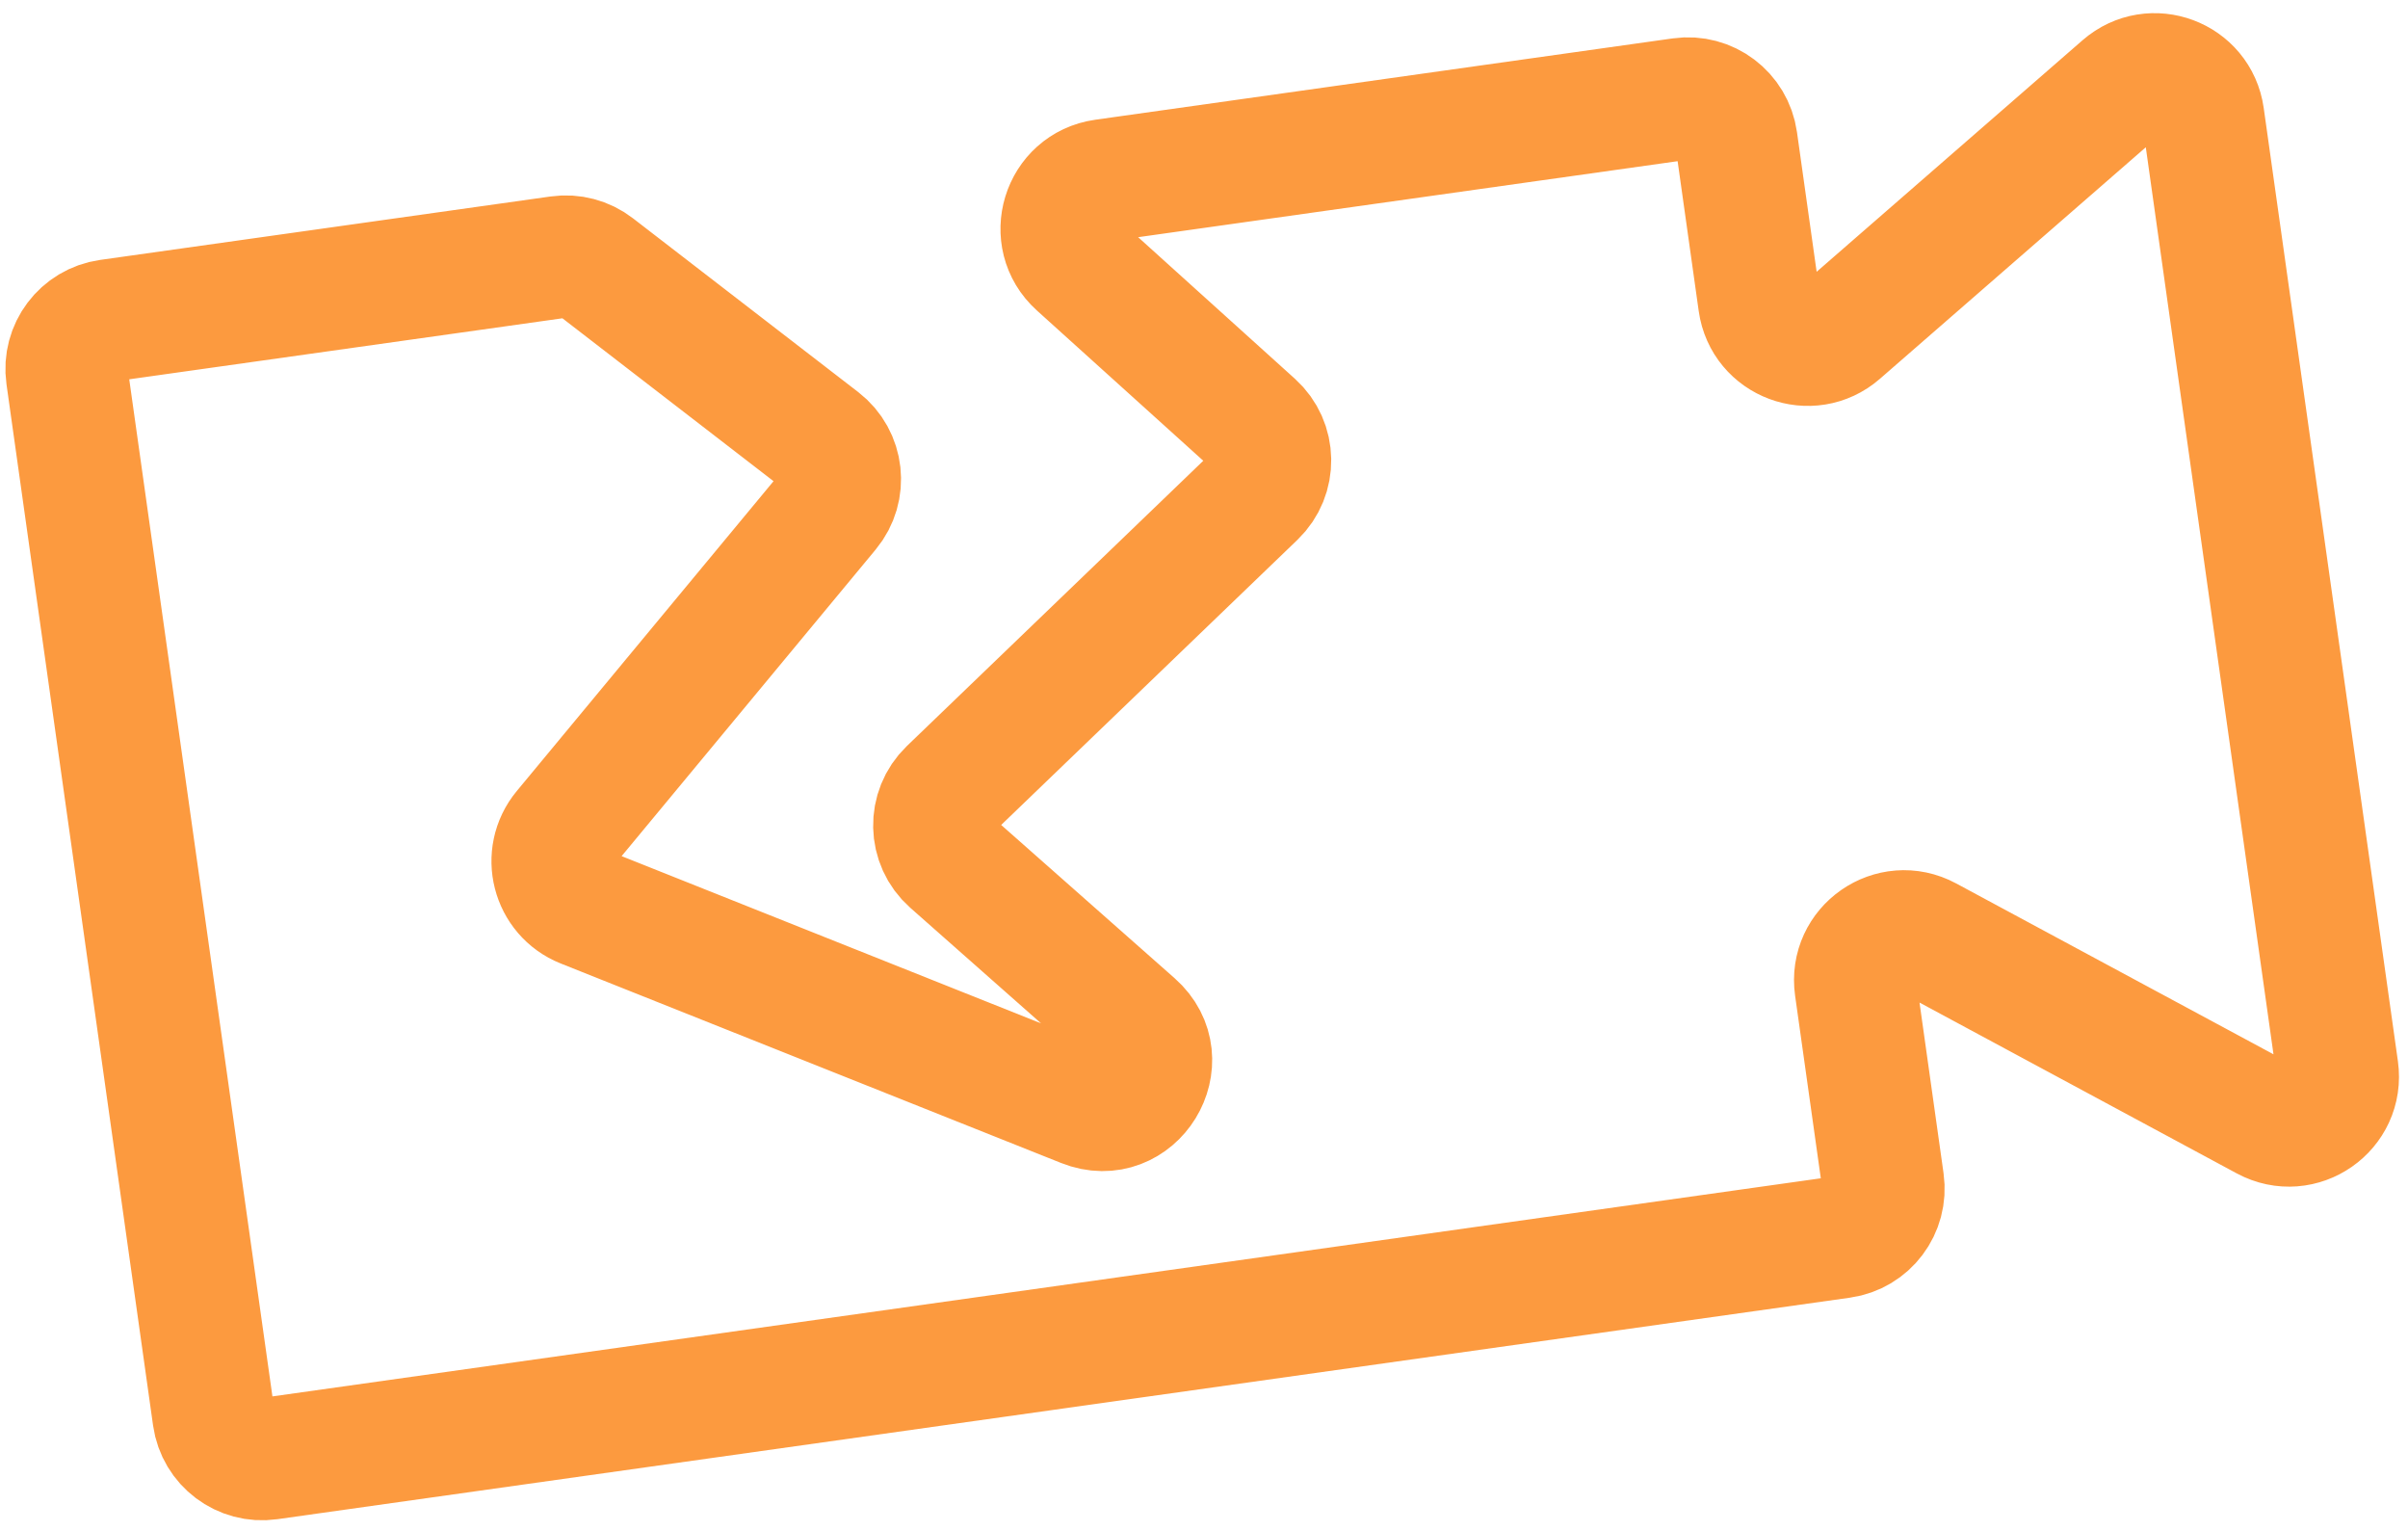 <svg width="140" height="89" viewBox="0 0 140 89" fill="none" xmlns="http://www.w3.org/2000/svg">
<path d="M12.419 82.361L3.896 21.837C3.677 20.283 4.76 18.845 6.315 18.626L32.5 14.939C33.258 14.832 34.026 15.035 34.632 15.503L47.727 25.603C49.001 26.586 49.206 28.429 48.179 29.668L32.781 48.244C31.55 49.73 32.125 51.985 33.918 52.699L63.007 64.293C65.969 65.473 68.331 61.632 65.942 59.521L55.278 50.1C54.033 49.001 53.993 47.073 55.189 45.921L72.972 28.812C74.16 27.669 74.13 25.758 72.906 24.654L62.661 15.404C60.87 13.788 61.78 10.816 64.169 10.479L97.744 5.751C99.299 5.532 100.737 6.615 100.956 8.17L102.282 17.589C102.597 19.823 105.263 20.818 106.964 19.337L123.41 5.02C125.112 3.539 127.777 4.534 128.092 6.768L135.894 62.172C136.219 64.479 133.783 66.176 131.731 65.072L112.047 54.476C109.996 53.371 107.56 55.068 107.885 57.375L109.479 68.693C109.698 70.248 108.615 71.685 107.06 71.904L15.631 84.779C14.076 84.998 12.638 83.915 12.419 82.361Z" stroke="#FC9A3F" stroke-width="7.107"/>
</svg>
